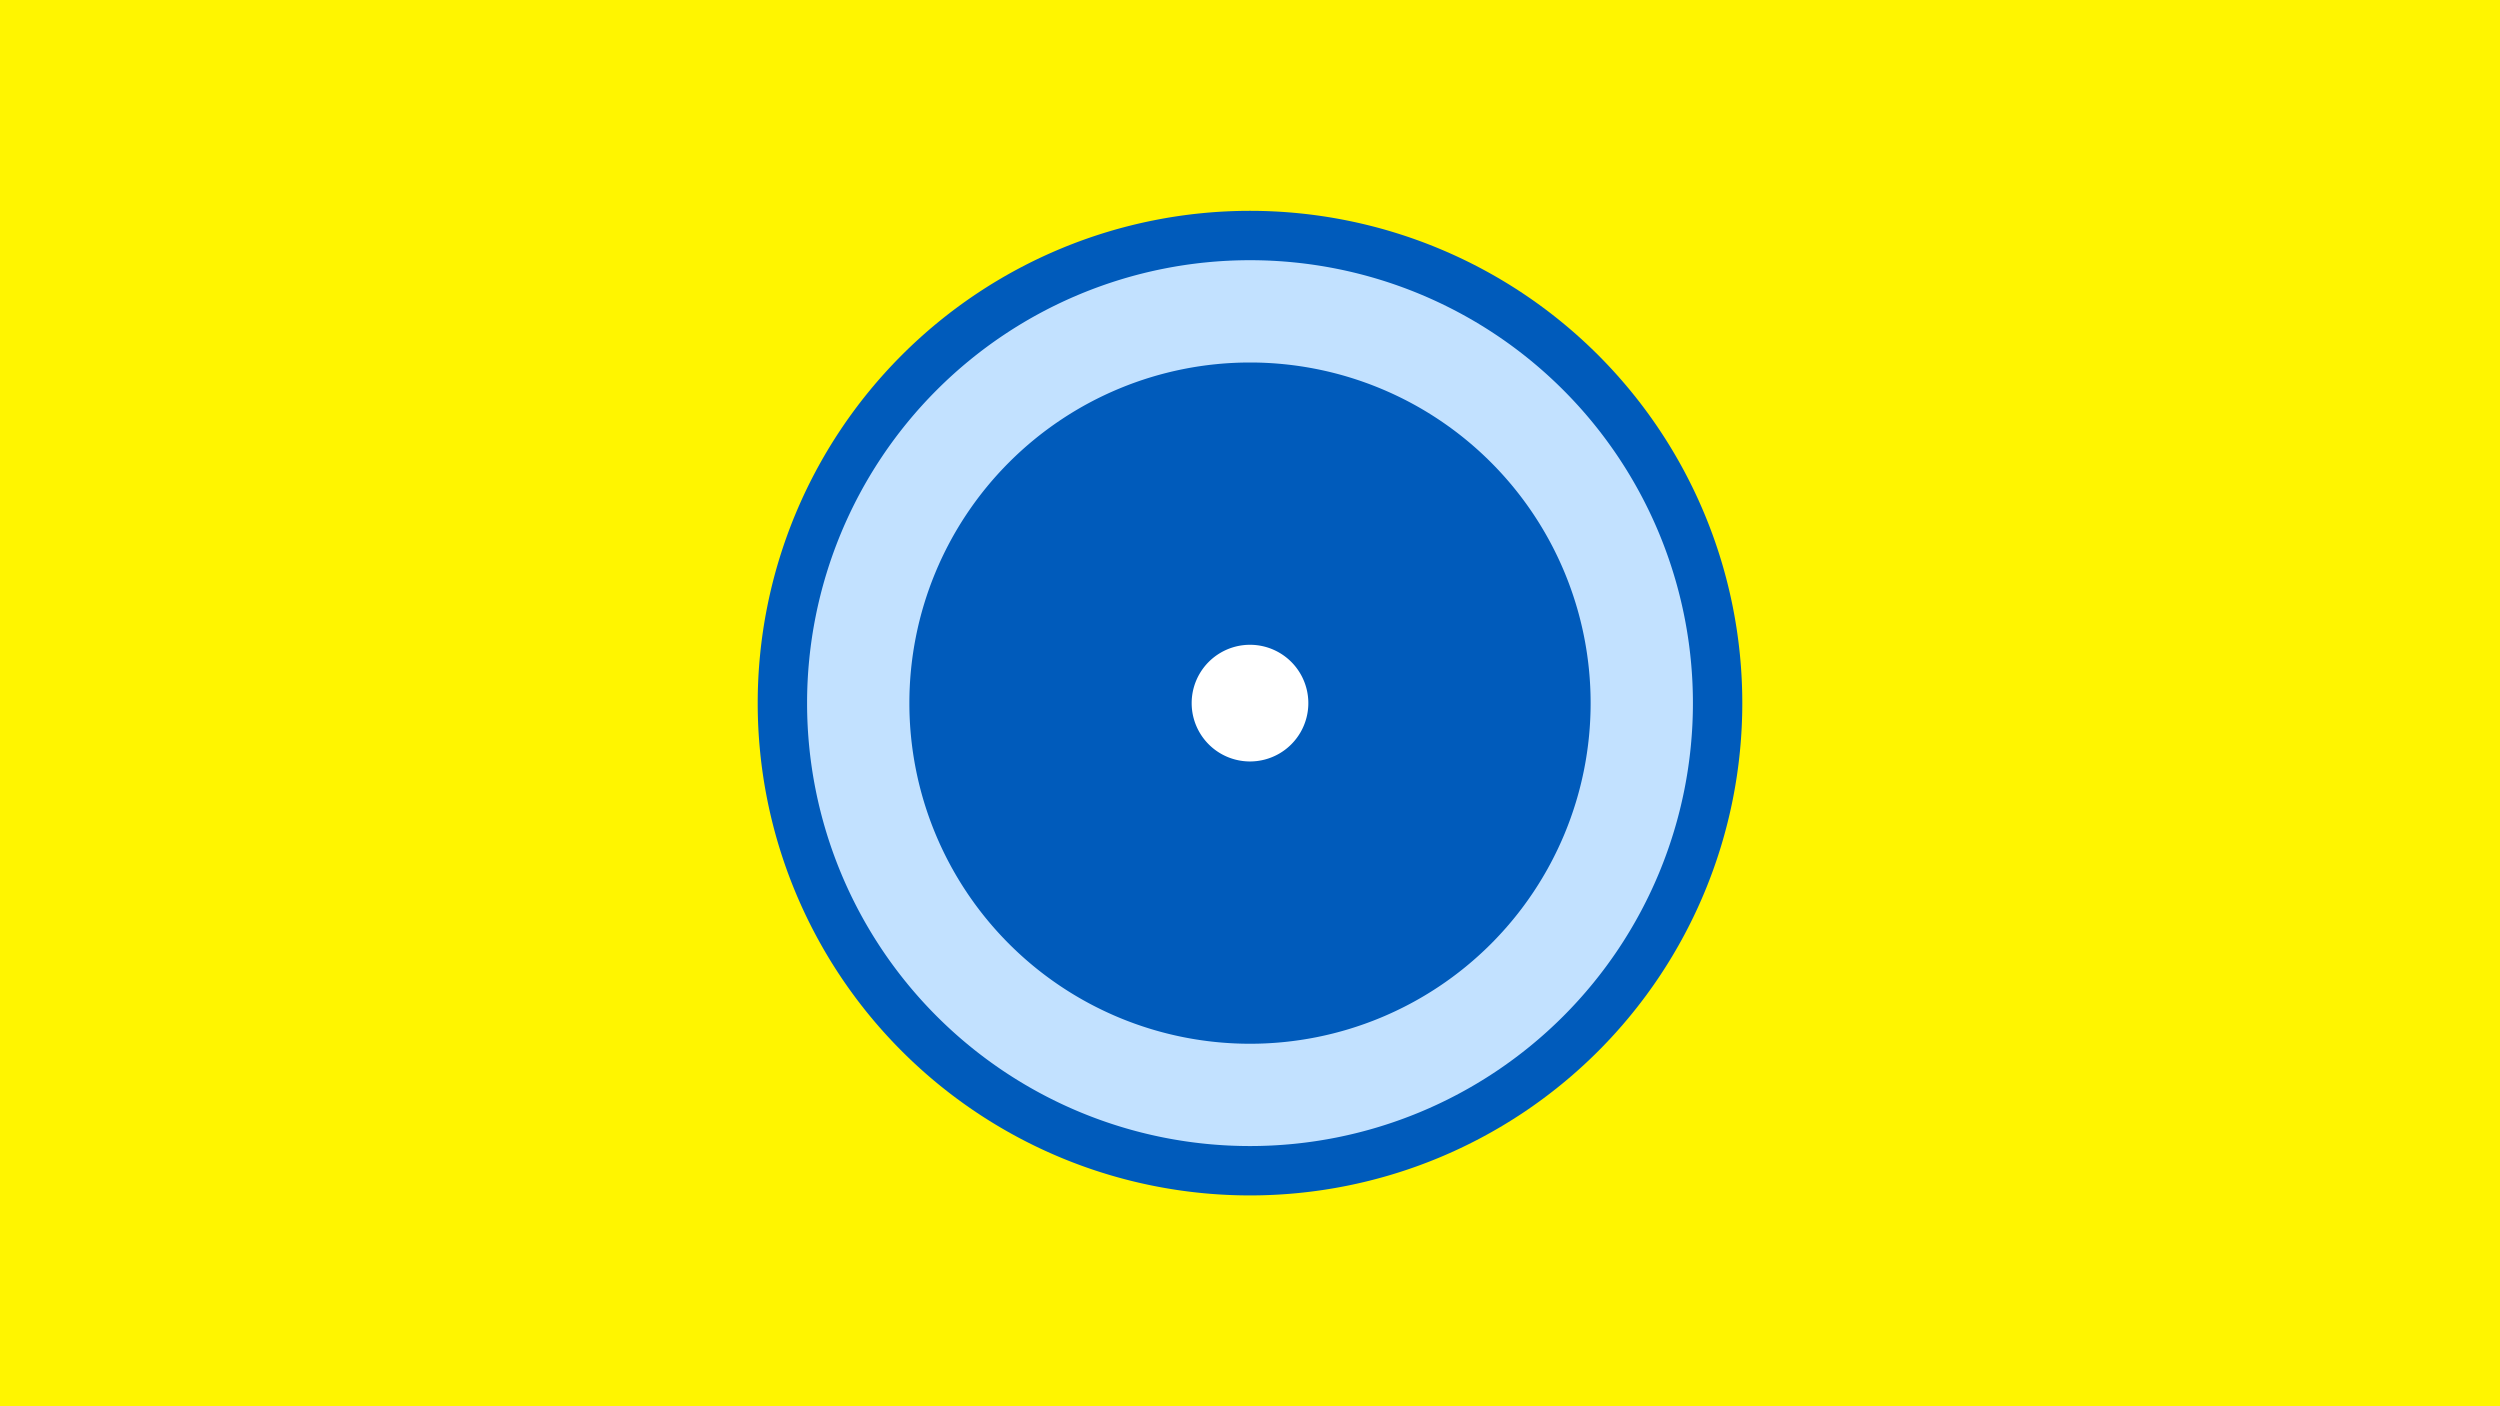 <svg width="1200" height="675" viewBox="-500 -500 1200 675" xmlns="http://www.w3.org/2000/svg"><title>19368-10098402100</title><path d="M-500-500h1200v675h-1200z" fill="#fff500"/><path d="M336.3-162.5a236.3 236.3 0 1 1-472.6 0 236.3 236.3 0 1 1 472.6 0z" fill="#005bbb"/><path d="M312.6-162.5a212.6 212.6 0 1 1-425.2 0 212.6 212.6 0 1 1 425.2 0z m-376.1 0a163.5 163.5 0 1 0 327 0 163.5 163.5 0 1 0-327 0z" fill="#c2e1ff"/><path d="M128-162.5a28 28 0 1 1-56 0 28 28 0 1 1 56 0z" fill="#fff"/></svg>